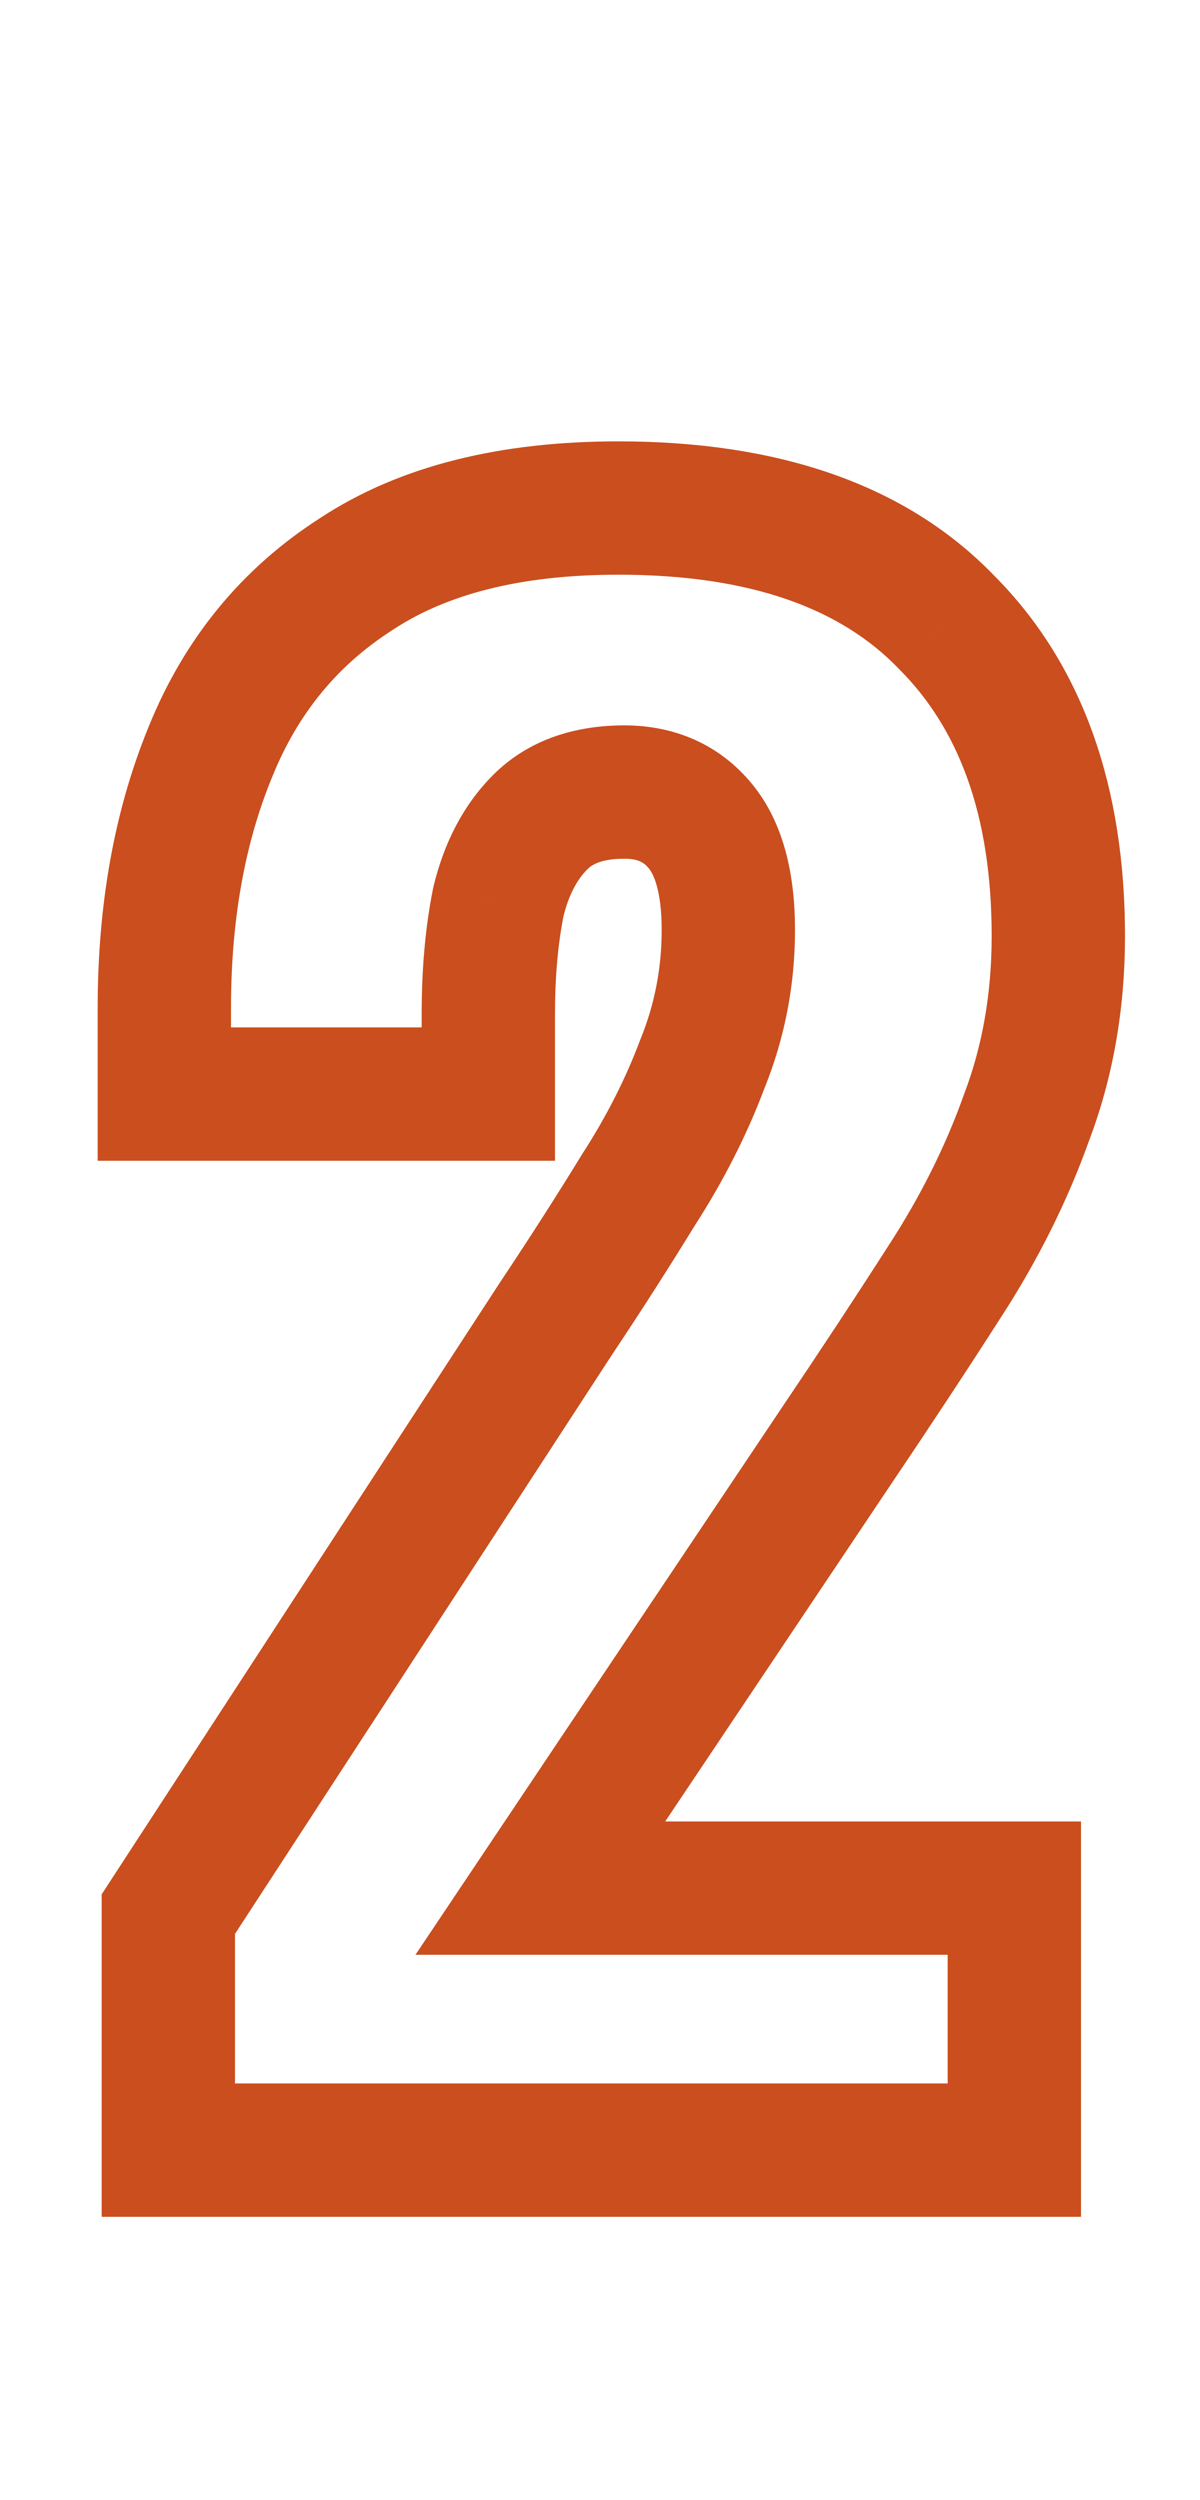 <svg width="72" height="150" viewBox="0 0 72 150" fill="none" xmlns="http://www.w3.org/2000/svg">
<path d="M10.1 129H6.1V133H10.1V129ZM10.1 114.84L6.747 112.658L6.1 113.653V114.84H10.1ZM33.38 79.08L30.052 76.861L30.039 76.879L30.027 76.898L33.38 79.08ZM38.3 71.4L34.938 69.231L34.913 69.27L34.889 69.31L38.3 71.4ZM42.14 63.84L38.434 62.334L38.413 62.385L38.394 62.435L42.14 63.84ZM42.02 49.56L45.107 47.017L45.107 47.017L42.02 49.56ZM29.9 54.12L26.01 53.187L25.992 53.261L25.977 53.336L29.9 54.12ZM29.3 65.64V69.64H33.3V65.64H29.3ZM9.86 65.64H5.86V69.64H9.86V65.64ZM12.62 45.12L16.32 46.64L16.325 46.628L16.329 46.617L12.62 45.12ZM21.38 34.44L23.536 37.809L23.56 37.794L23.583 37.778L21.38 34.44ZM56.78 37.32L53.901 40.097L53.926 40.123L53.951 40.148L56.78 37.32ZM61.58 67.08L57.842 65.656L57.827 65.695L57.813 65.735L61.58 67.08ZM56.66 76.92L53.306 74.74L53.299 74.751L53.292 74.761L56.66 76.92ZM50.18 86.76L46.863 84.523L46.856 84.534L50.18 86.76ZM32.42 113.28L29.096 111.054L24.927 117.28H32.42V113.28ZM60.86 113.28H64.86V109.28H60.86V113.28ZM60.86 129V133H64.86V129H60.86ZM14.1 129V114.84H6.1V129H14.1ZM13.452 117.022L36.732 81.262L30.027 76.898L6.747 112.658L13.452 117.022ZM36.708 81.299C38.494 78.62 40.161 76.017 41.71 73.49L34.889 69.31C33.398 71.743 31.786 74.26 30.052 76.861L36.708 81.299ZM41.661 73.569C43.404 70.867 44.817 68.092 45.885 65.245L38.394 62.435C37.542 64.708 36.396 66.973 34.938 69.231L41.661 73.569ZM45.846 65.346C47.082 62.301 47.7 59.109 47.7 55.8H39.7C39.7 58.091 39.277 60.259 38.434 62.334L45.846 65.346ZM47.7 55.8C47.7 52.586 47.077 49.409 45.107 47.017L38.932 52.103C39.202 52.431 39.7 53.414 39.7 55.8H47.7ZM45.107 47.017C43.153 44.644 40.453 43.52 37.46 43.52V51.52C38.306 51.52 38.646 51.756 38.932 52.103L45.107 47.017ZM37.46 43.52C34.543 43.52 31.732 44.351 29.591 46.492L35.248 52.148C35.507 51.889 36.057 51.52 37.46 51.52V43.52ZM29.591 46.492C27.769 48.314 26.626 50.622 26.01 53.187L33.789 55.053C34.134 53.618 34.671 52.726 35.248 52.148L29.591 46.492ZM25.977 53.336C25.516 55.642 25.3 58.151 25.3 60.84H33.3C33.3 58.569 33.483 56.598 33.822 54.904L25.977 53.336ZM25.3 60.84V65.64H33.3V60.84H25.3ZM29.3 61.64H9.86V69.64H29.3V61.64ZM13.86 65.64V60.48H5.86V65.64H13.86ZM13.86 60.48C13.86 55.145 14.711 50.555 16.32 46.64L8.92 43.6C6.848 48.645 5.86 54.295 5.86 60.48H13.86ZM16.329 46.617C17.87 42.798 20.261 39.905 23.536 37.809L19.224 31.071C14.498 34.095 11.049 38.322 8.91 43.623L16.329 46.617ZM23.583 37.778C26.736 35.697 31.134 34.48 37.1 34.48V26.48C30.105 26.48 24.023 27.903 19.176 31.102L23.583 37.778ZM37.1 34.48C45.153 34.48 50.504 36.576 53.901 40.097L59.658 34.542C54.256 28.944 46.486 26.48 37.1 26.48V34.48ZM53.951 40.148C57.489 43.686 59.5 48.834 59.5 56.16H67.5C67.5 47.326 65.03 39.914 59.608 34.492L53.951 40.148ZM59.5 56.16C59.5 59.637 58.934 62.79 57.842 65.656L65.318 68.504C66.786 64.65 67.5 60.523 67.5 56.16H59.5ZM57.813 65.735C56.724 68.782 55.228 71.783 53.306 74.74L60.014 79.1C62.252 75.657 64.035 72.098 65.347 68.425L57.813 65.735ZM53.292 74.761C51.311 77.852 49.168 81.106 46.863 84.523L53.496 88.997C55.831 85.534 58.009 82.228 60.027 79.079L53.292 74.761ZM46.856 84.534L29.096 111.054L35.743 115.506L53.503 88.986L46.856 84.534ZM32.42 117.28H60.86V109.28H32.42V117.28ZM56.86 113.28V129H64.86V113.28H56.86ZM60.86 125H10.1V133H60.86V125Z" fill="#CA4E1E"/>
</svg>
